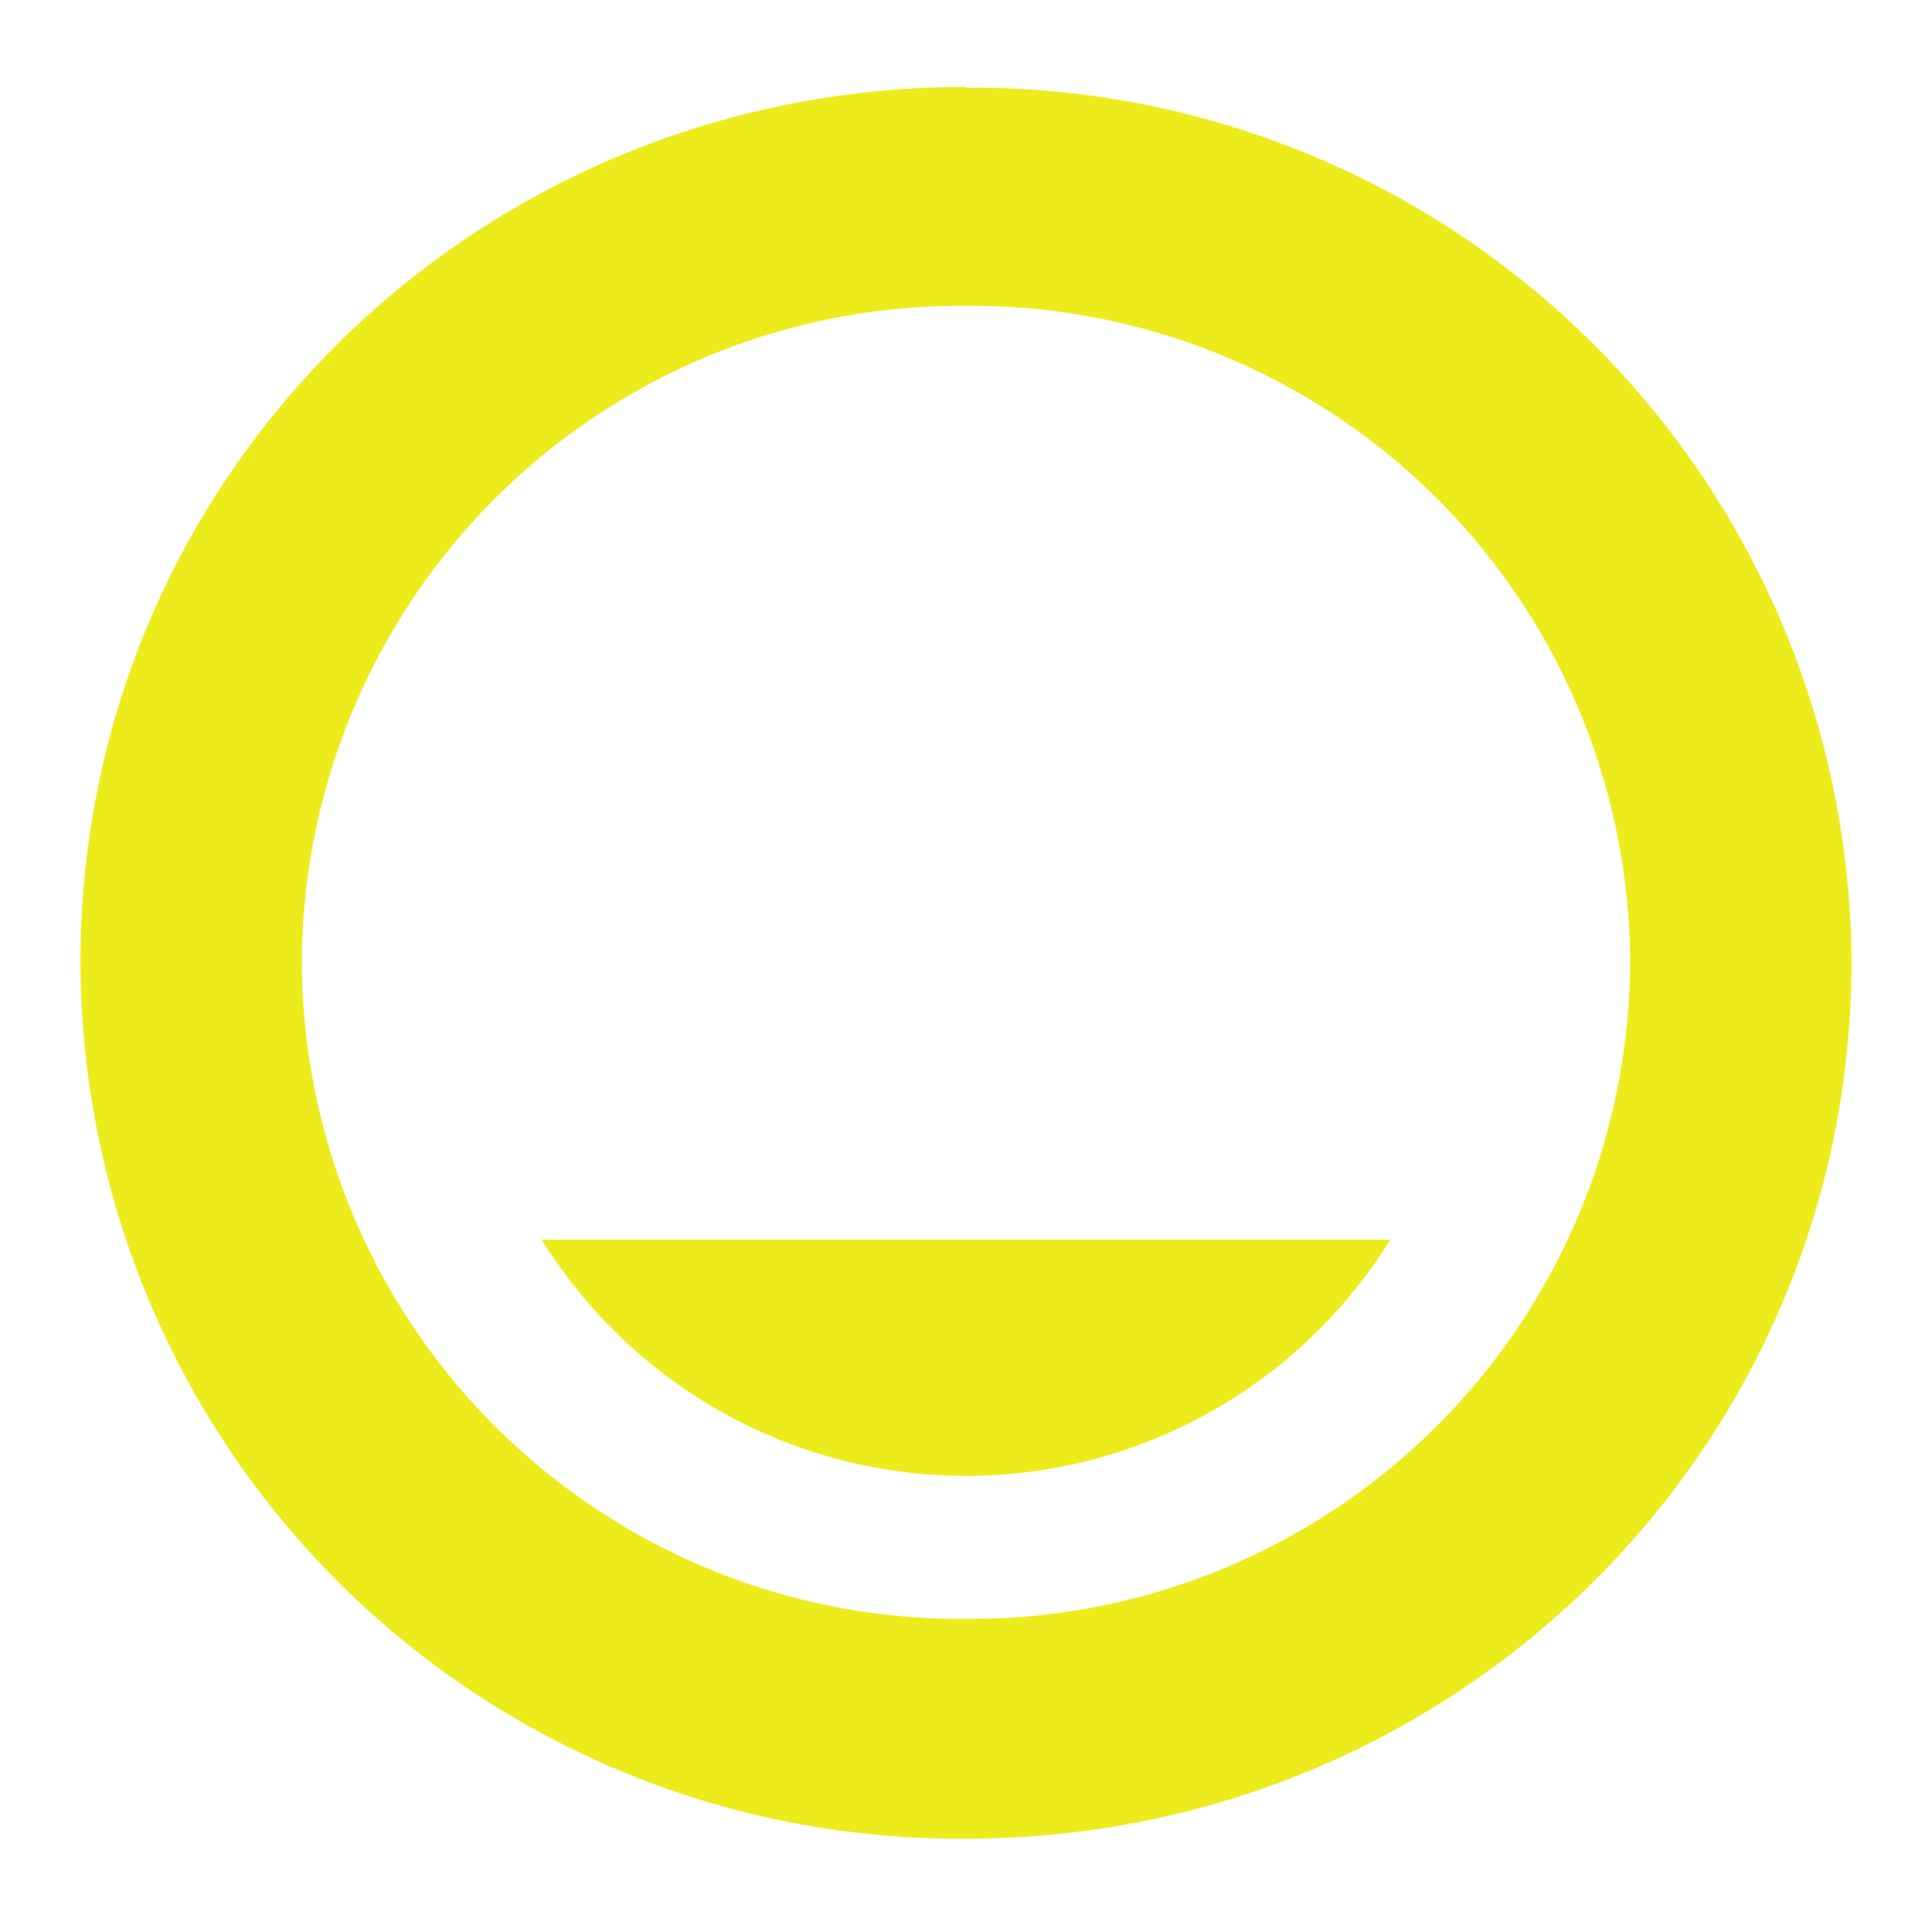 <?xml version="1.0" encoding="UTF-8" standalone="no"?>
<svg
   xmlns:dc="http://purl.org/dc/elements/1.1/"
   xmlns:cc="http://creativecommons.org/ns#"
   xmlns:rdf="http://www.w3.org/1999/02/22-rdf-syntax-ns#"
   xmlns:svg="http://www.w3.org/2000/svg"
   xmlns="http://www.w3.org/2000/svg"
   xmlns:sodipodi="http://sodipodi.sourceforge.net/DTD/sodipodi-0.dtd"
   xmlns:inkscape="http://www.inkscape.org/namespaces/inkscape"
   width="24"
   height="24"
   version="1.1"
   id="svg4"
   sodipodi:docname="battery-low.svg"
   inkscape:version="0.92.4 (5da689c313, 2019-01-14)">
  <defs
     id="defs8" />
  <sodipodi:namedview
     pagecolor="#ffffff"
     bordercolor="#666666"
     borderopacity="1"
     objecttolerance="10"
     gridtolerance="10"
     guidetolerance="10"
     inkscape:pageopacity="0"
     inkscape:pageshadow="2"
     inkscape:window-width="1087"
     inkscape:window-height="480"
     id="namedview6"
     showgrid="false"
     inkscape:zoom="9.8333333"
     inkscape:cx="1.0677966"
     inkscape:cy="12"
     inkscape:window-x="0"
     inkscape:window-y="25"
     inkscape:window-maximized="0"
     inkscape:current-layer="svg4" />
  <path
     d="M 12,1.08 C 5.9,1.08 1,5.92 1,11.95 a 10.91,10.91 0 0 0 11,10.89 c 6.1,0 11,-4.86 11,-10.9 A 10.91,10.91 0 0 0 12,1.09 Z M 12,3.8 A 8.18,8.18 0 0 1 20.25,11.96 8.19,8.19 0 0 1 12,20.11 8.18,8.18 0 0 1 3.75,11.95 8.18,8.18 0 0 1 12,3.8 Z M 6.73,15.4 a 6.2,6.2 0 0 0 10.54,0 z"
     id="path2"
     inkscape:connector-curvature="0"
     style="fill:#ecec1c" />
</svg>
